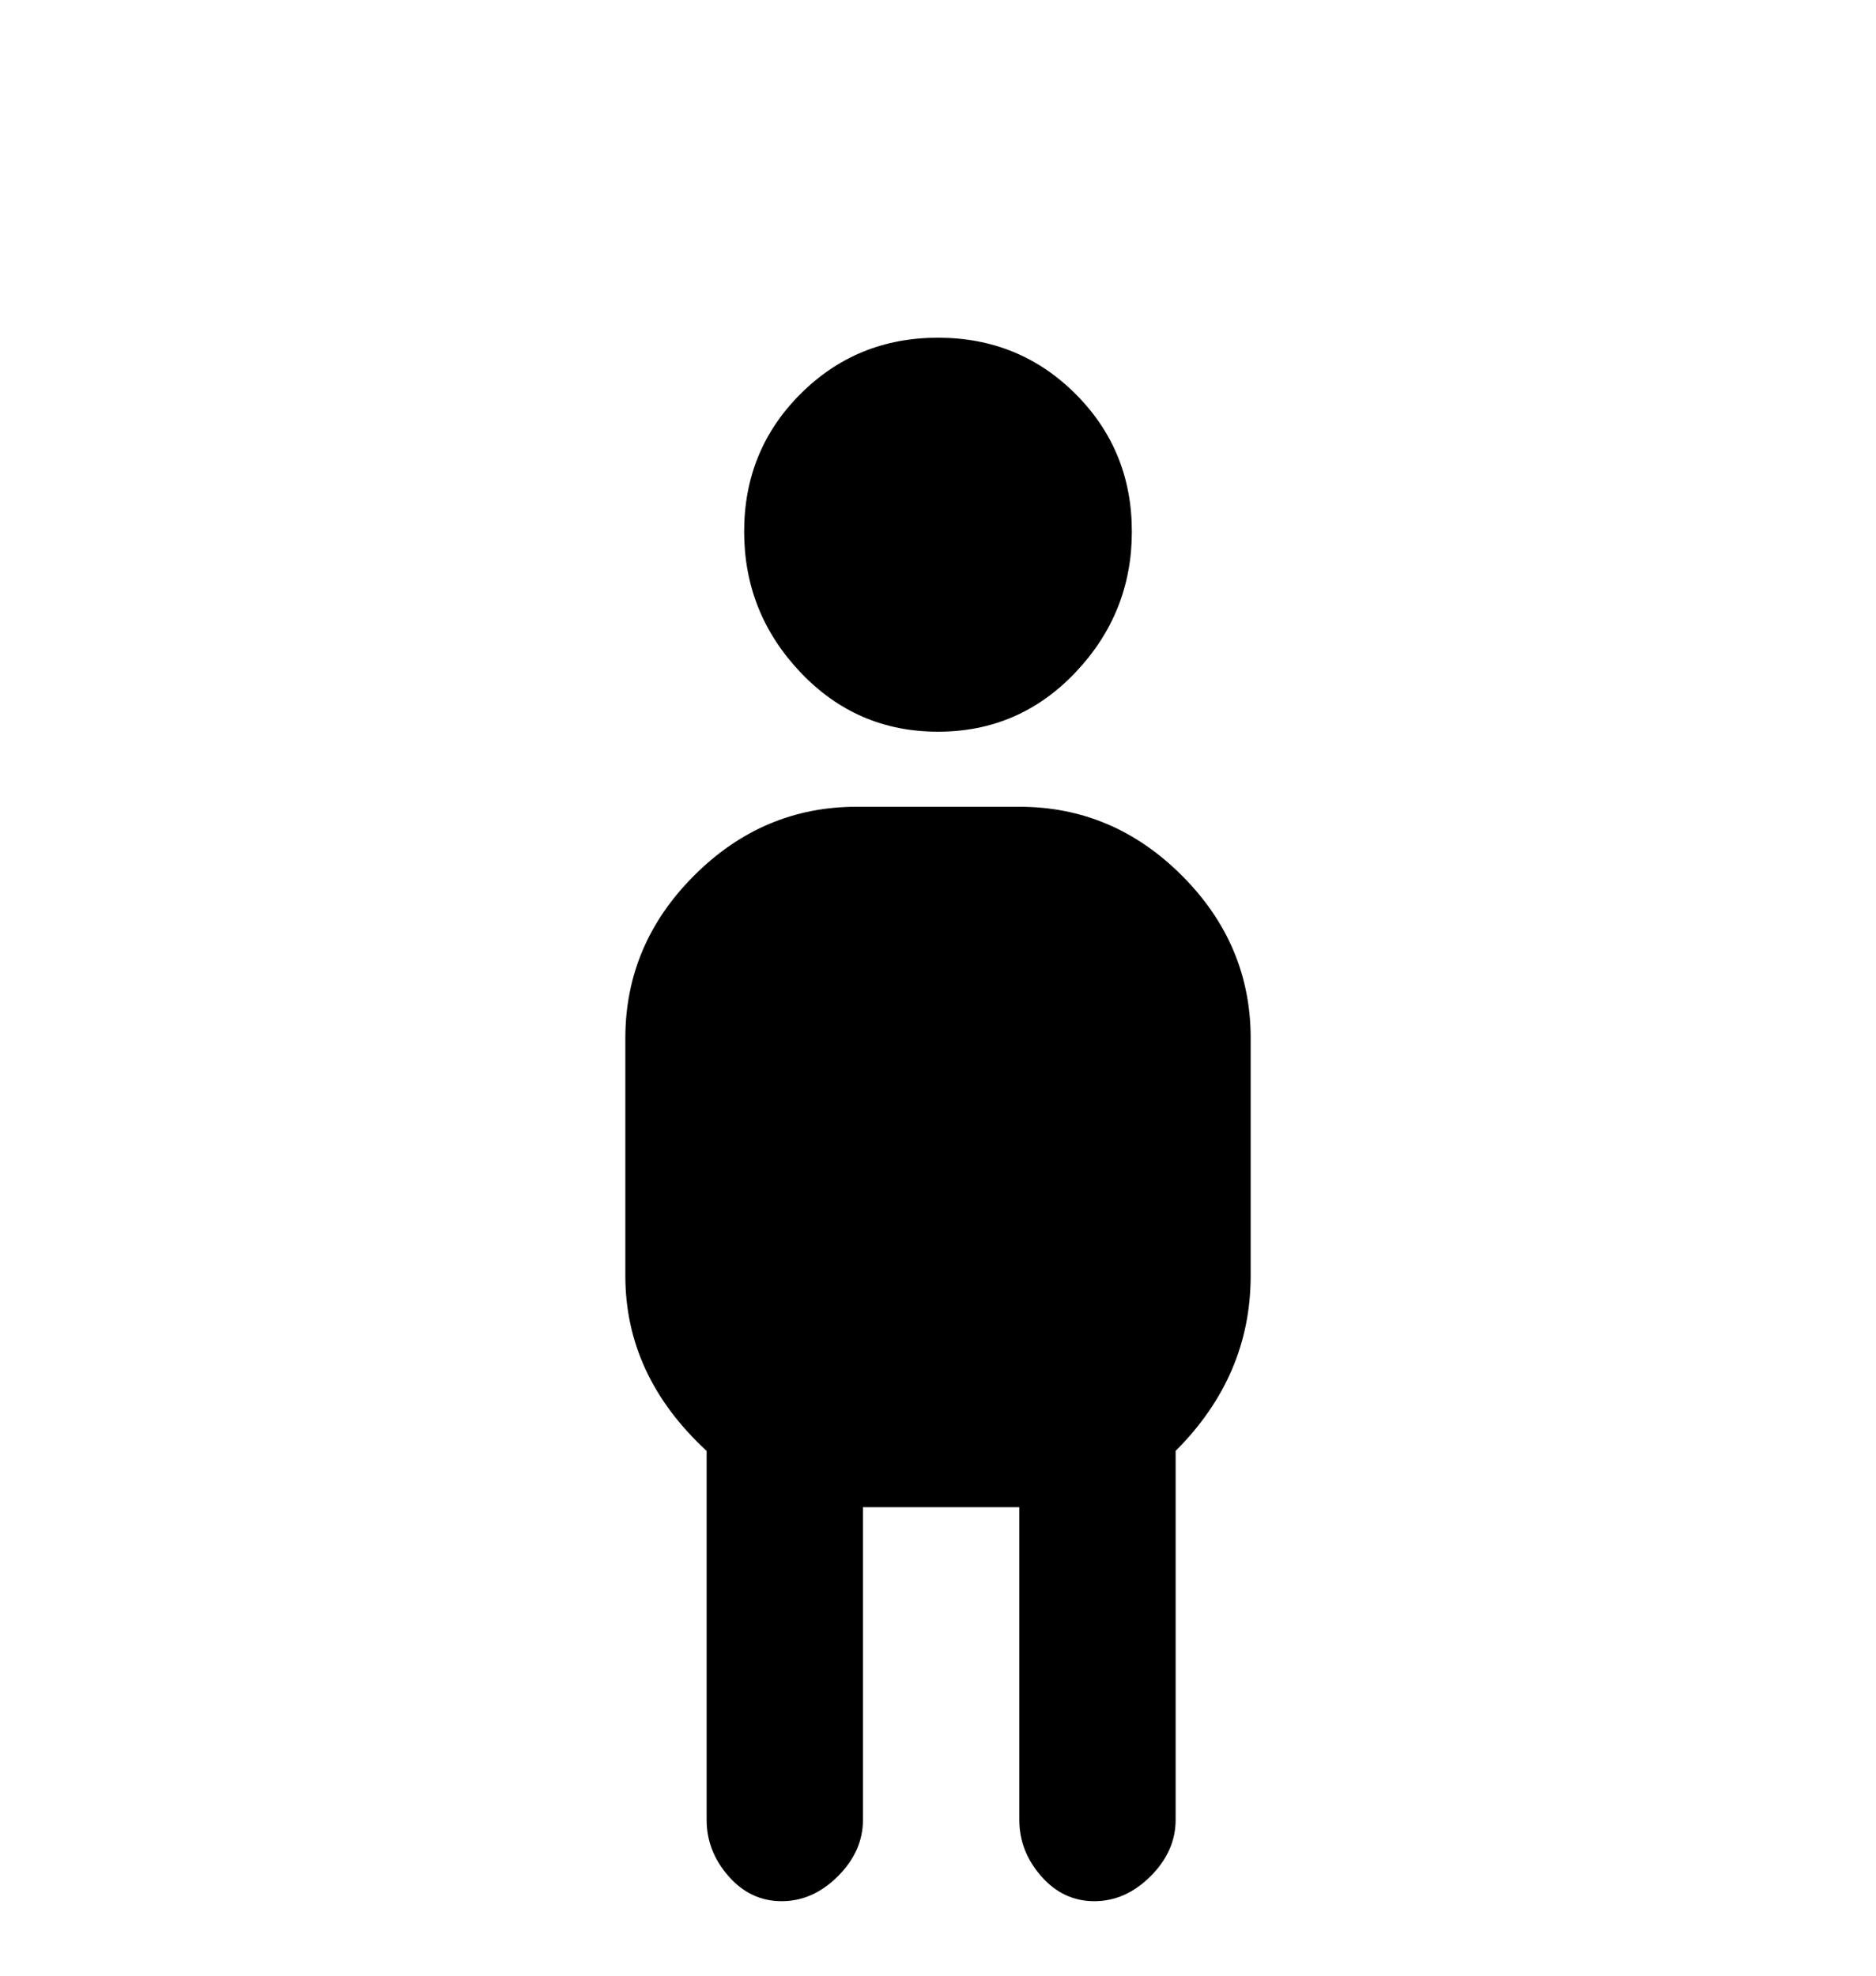 <svg viewBox="0 0 300 316" xmlns="http://www.w3.org/2000/svg"><path d="M119 85q0-13 9-22t22-9q13 0 22 9t9 22q0 13-9 22.5t-22 9.5q-13 0-22-9.5T119 85zm81 81v38q0 16-12 28v59q0 5-4 9t-9 4q-5 0-8.5-4t-3.5-9v-50h-25v50q0 5-4 9t-9 4q-5 0-8.5-4t-3.5-9v-59q-13-12-13-28v-38q0-15 11-26t26-11h26q15 0 26 11t11 26z"/></svg>